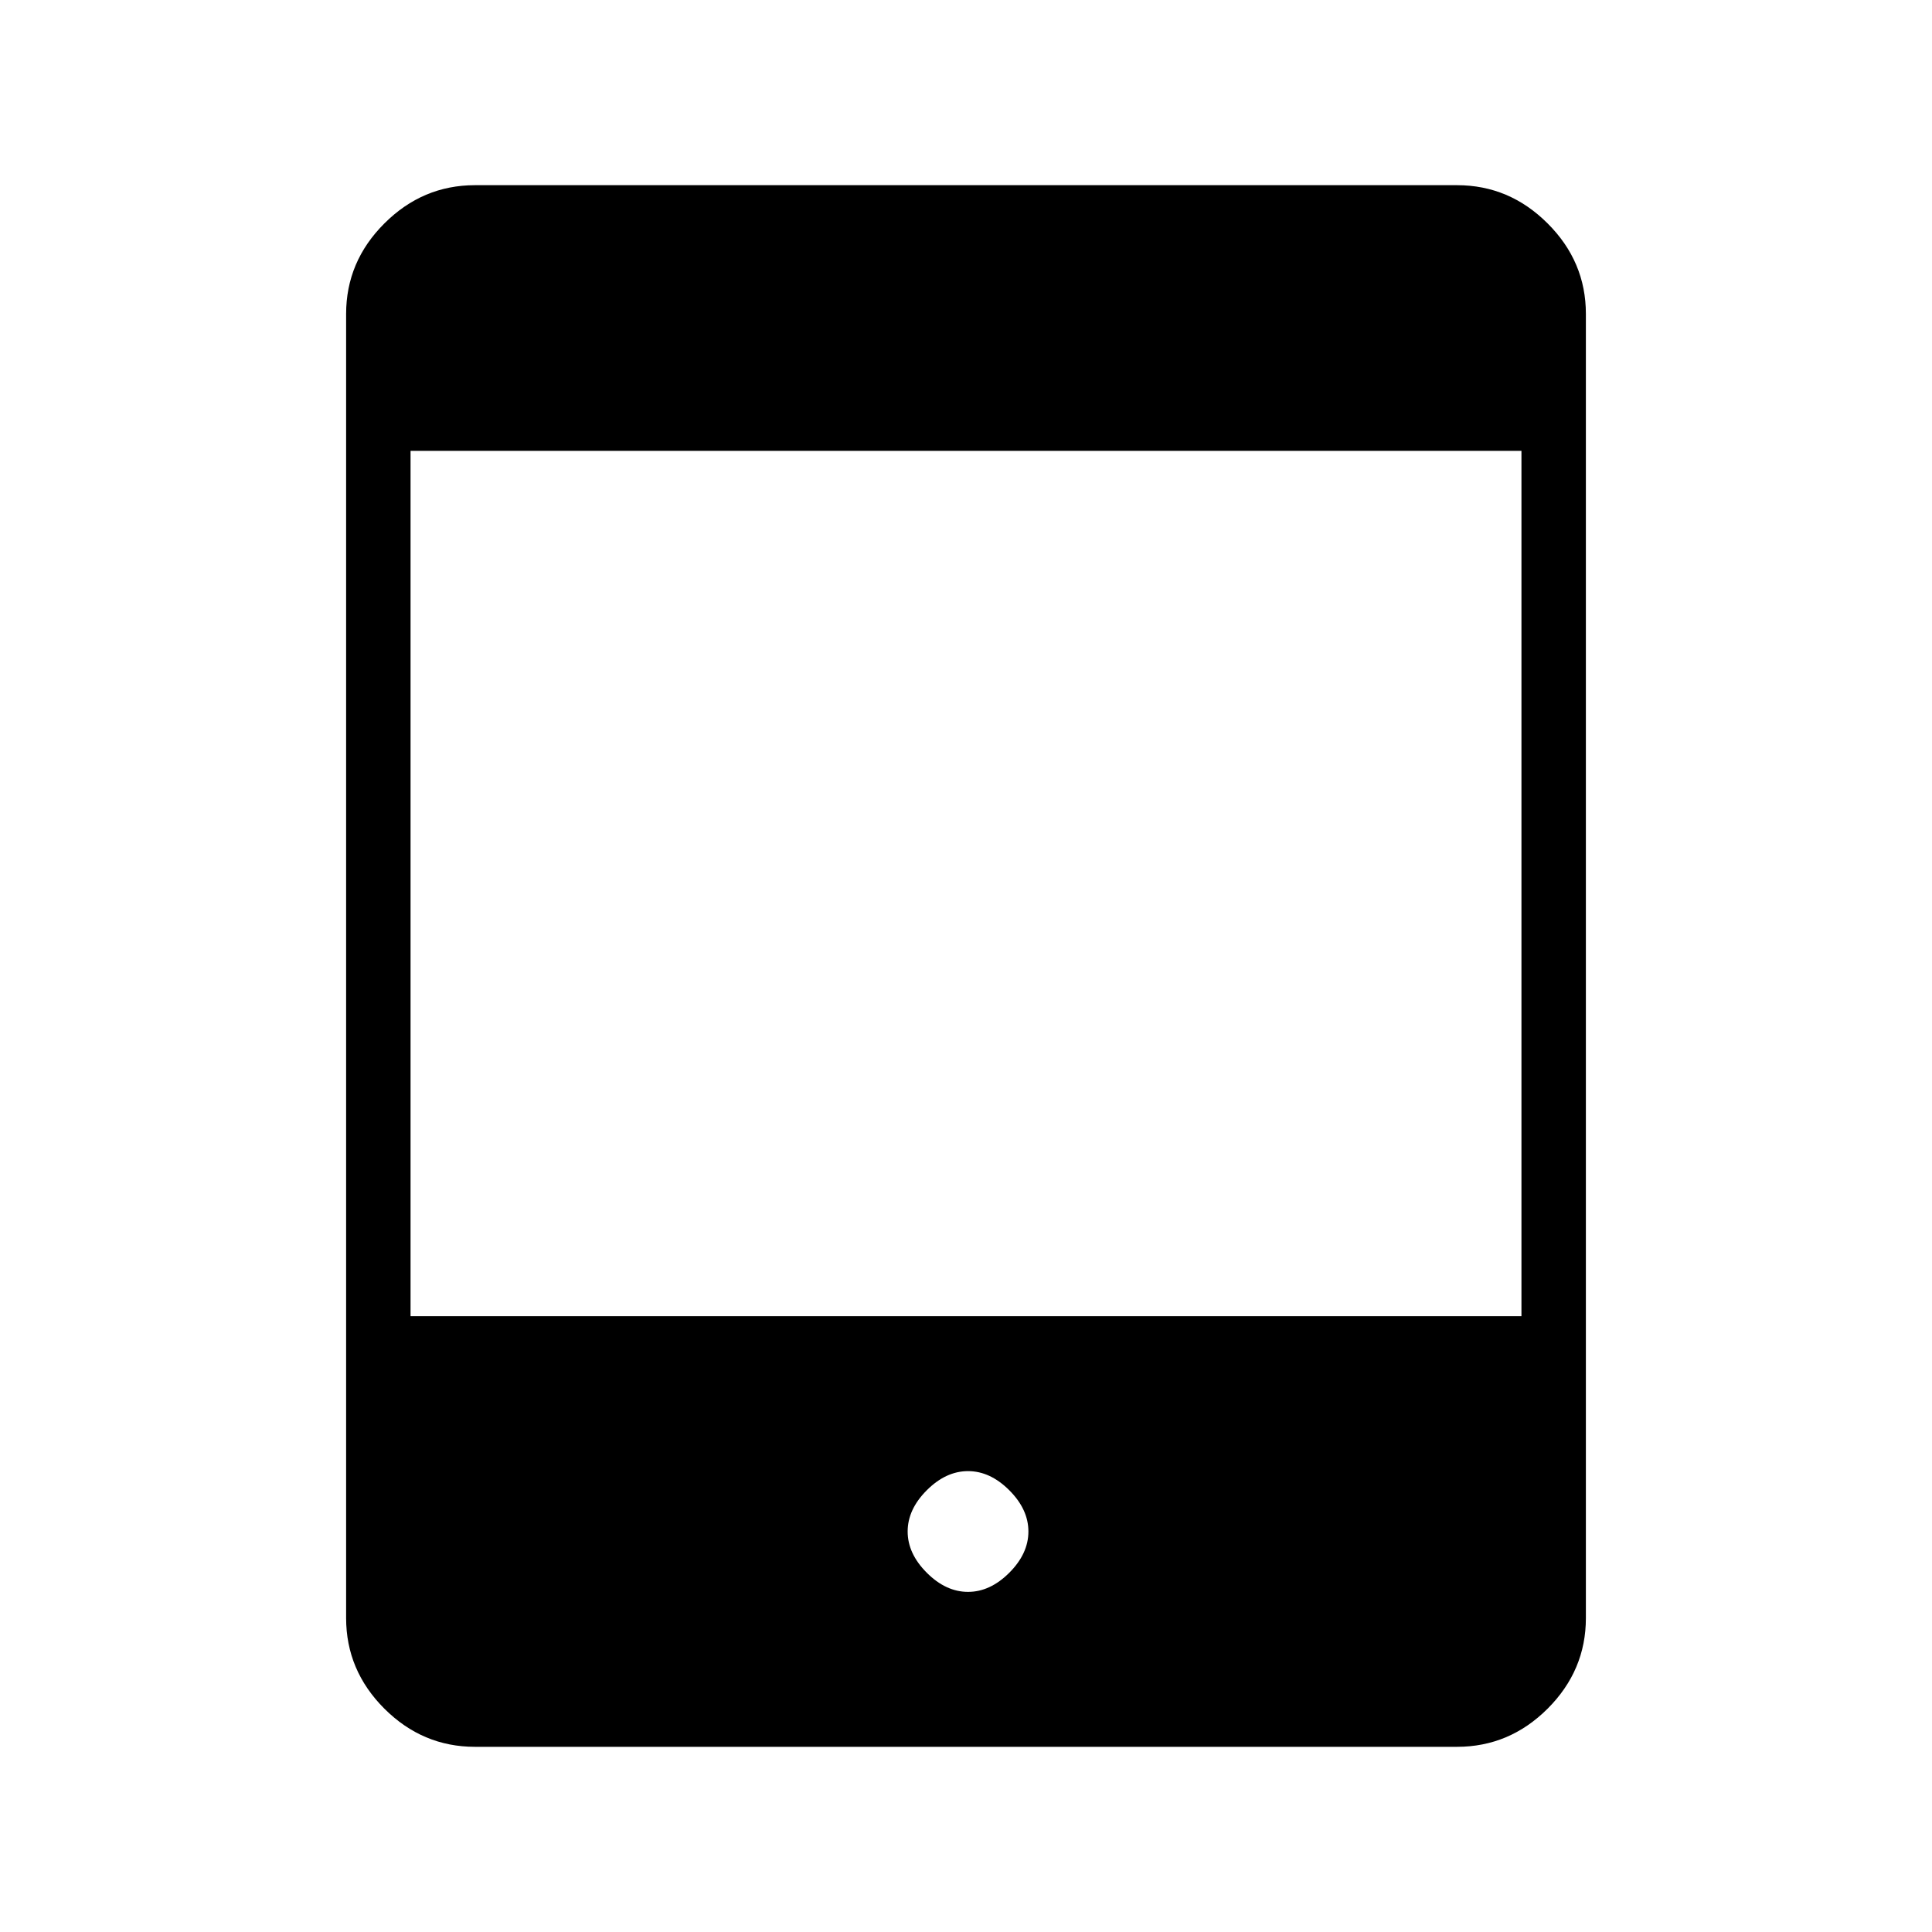 <svg xmlns="http://www.w3.org/2000/svg" height="20" width="20"><path d="M4.917 18.083q-.542 0-.938-.395-.396-.396-.396-.938V3.25q0-.542.396-.937.396-.396.938-.396h10.166q.542 0 .938.396.396.395.396.937v13.5q0 .542-.396.938-.396.395-.938.395Zm-.667-4.458h11.5V4.667H4.25Zm5.771 2.854q.229 0 .427-.198.198-.198.198-.427 0-.229-.198-.427-.198-.198-.427-.198-.229 0-.427.198-.198.198-.198.427 0 .229.198.427.198.198.427.198Z"/></svg>
